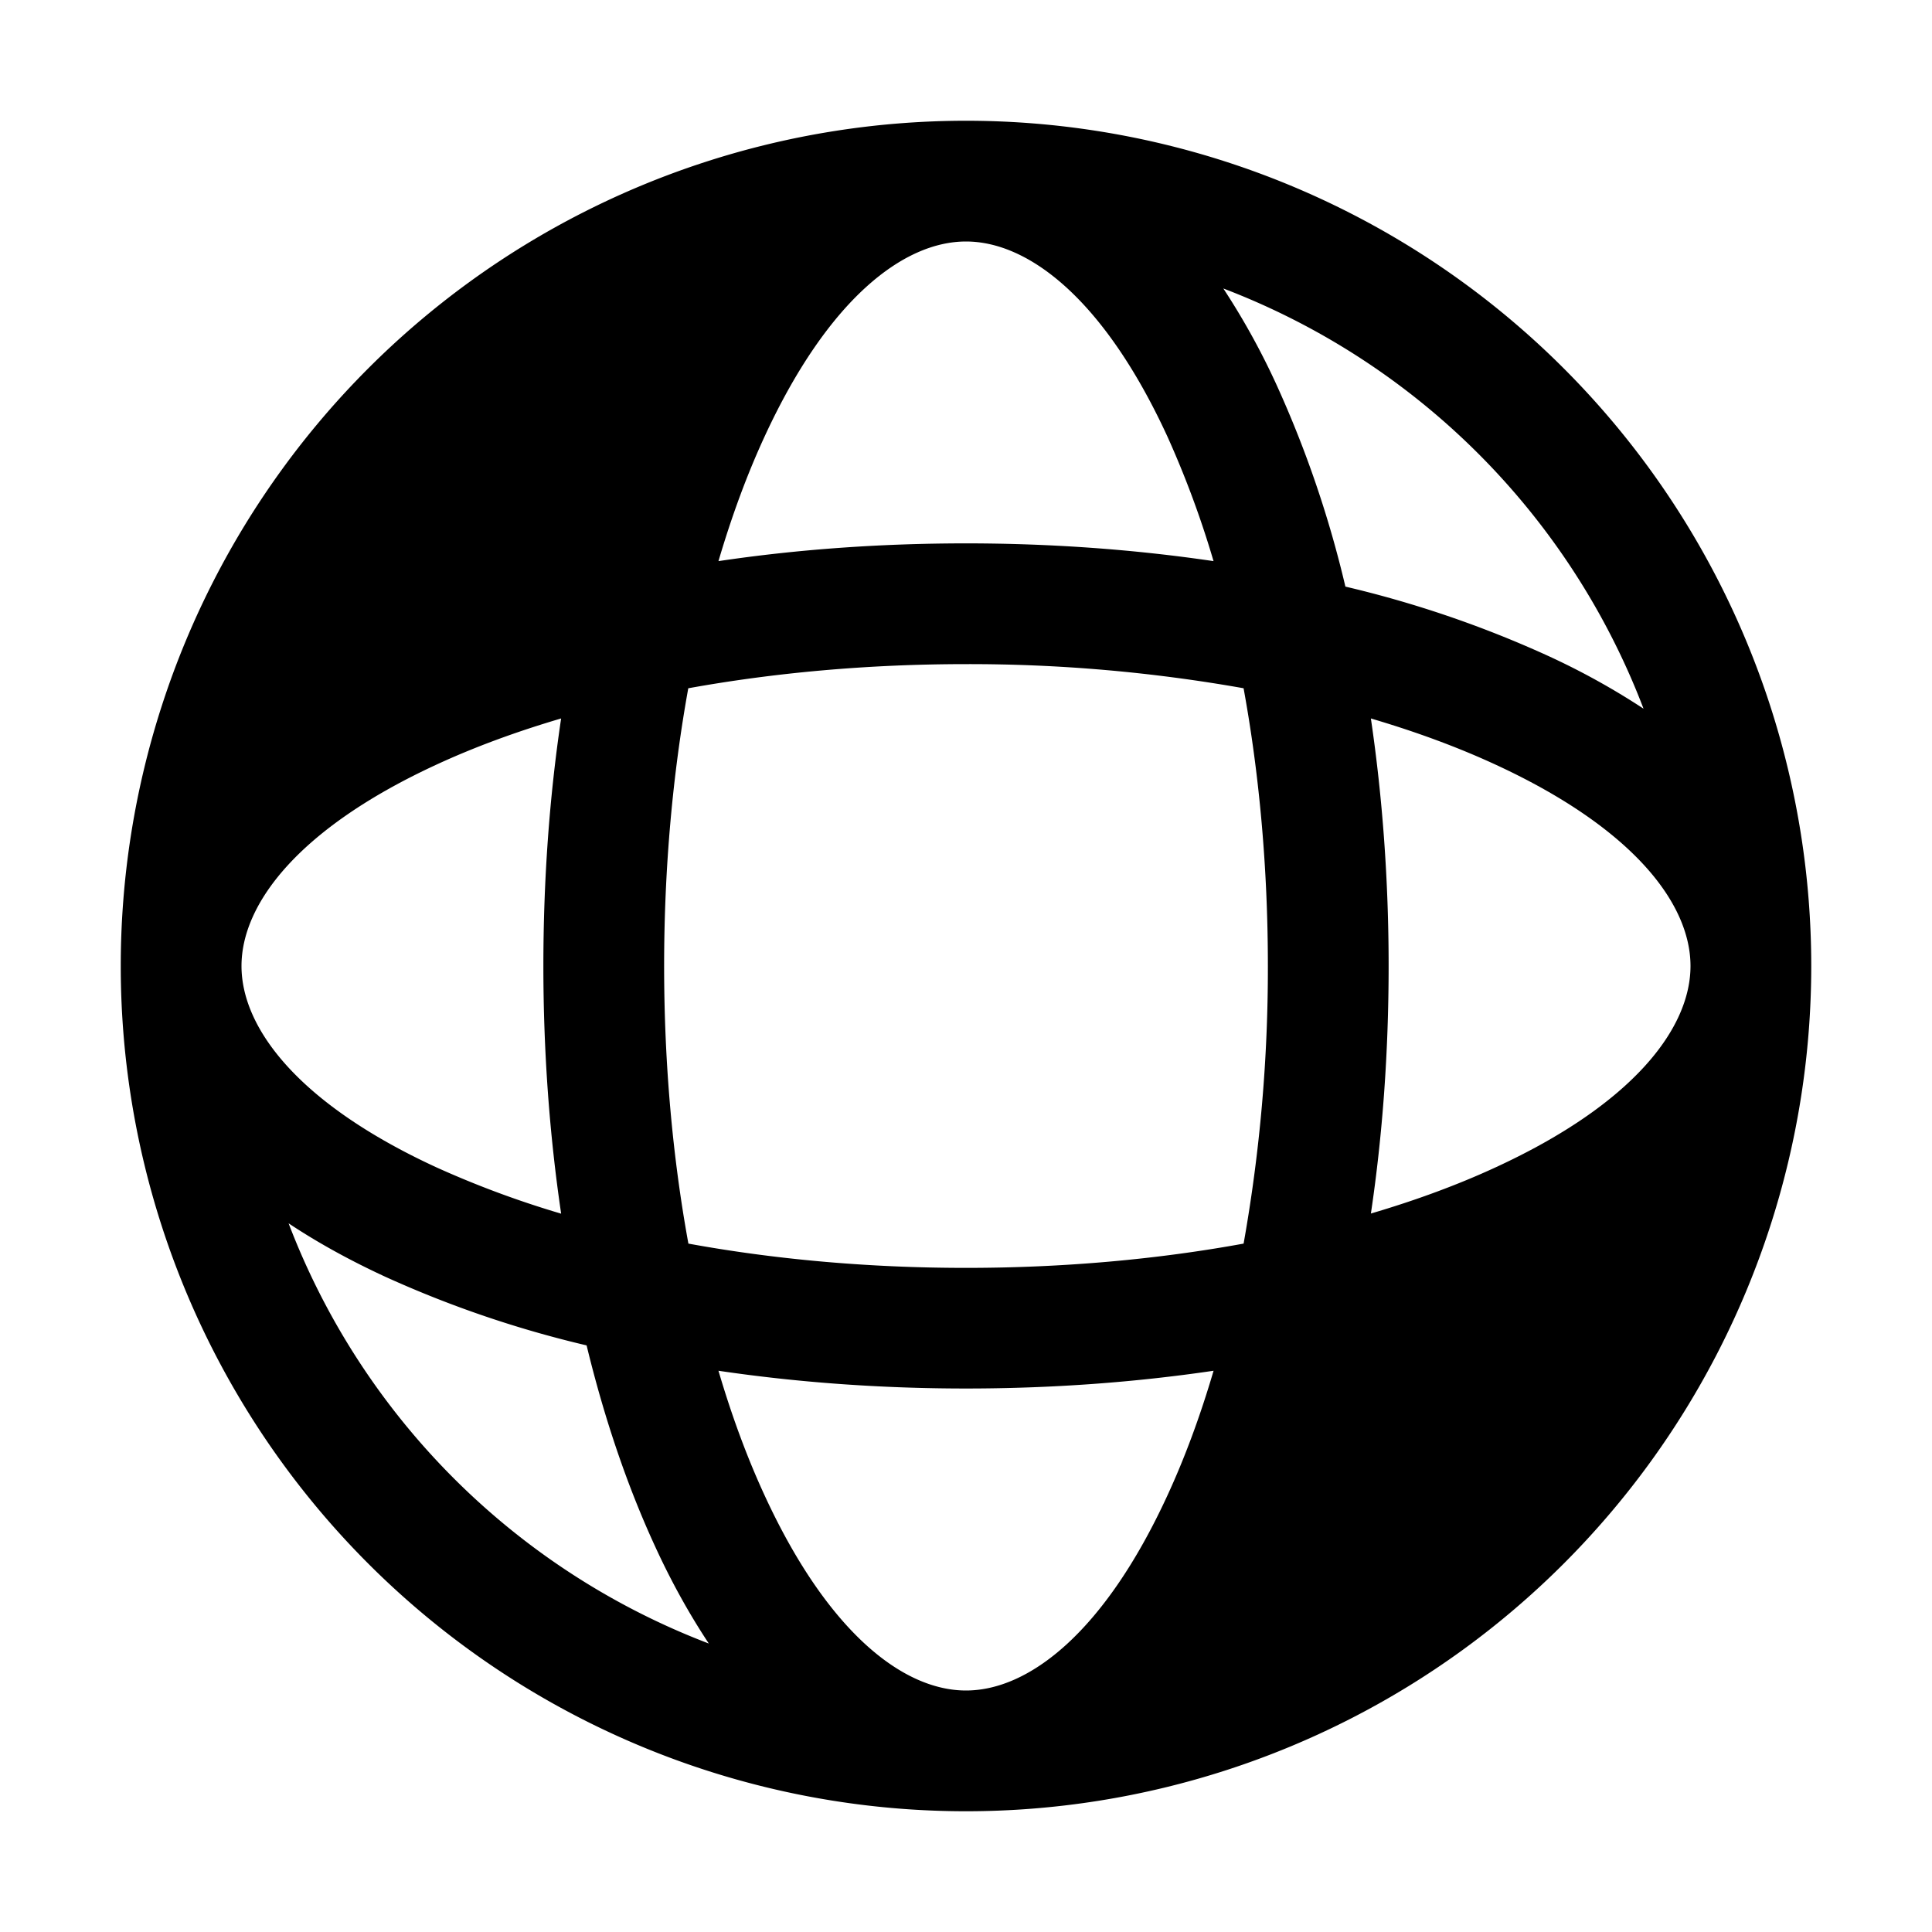 <svg xmlns="http://www.w3.org/2000/svg" xmlns:xlink="http://www.w3.org/1999/xlink" width="16" height="16" viewBox="0 0 16 16"><path fill="currentColor" fill-rule="evenodd" d="M8 1a7 7 0 1 0 0 14A7 7 0 0 0 8 1m0 1c-.516 0-1.141.474-1.667 1.613q-.216.467-.383 1.034C6.6 4.55 7.289 4.5 8 4.5s1.4.051 2.05.147a8 8 0 0 0-.383-1.034C9.142 2.474 8.516 2 8 2m3.142 2.858a9 9 0 0 0-.567-1.664a6 6 0 0 0-.444-.805a6.02 6.02 0 0 1 3.48 3.48a6 6 0 0 0-.805-.444a9 9 0 0 0-1.664-.567M10.3 5.7A13 13 0 0 0 8 5.5c-.817 0-1.593.072-2.3.2c-.128.707-.2 1.483-.2 2.3s.072 1.593.201 2.299c.706.129 1.482.201 2.299.201s1.593-.072 2.299-.201A13 13 0 0 0 10.5 8c0-.817-.072-1.593-.201-2.299m1.054 4.35C11.45 9.4 11.5 8.71 11.5 8s-.051-1.4-.147-2.05q.567.167 1.034.383C13.526 6.859 14 7.484 14 8s-.474 1.142-1.613 1.667q-.467.216-1.034.383m-1.303 1.302c-.65.096-1.339.147-2.05.147s-1.4-.051-2.05-.147q.167.567.383 1.034C6.859 13.526 7.484 14 8 14s1.142-.474 1.667-1.613q.216-.467.383-1.034m-4.18 2.258a6.02 6.02 0 0 1-3.48-3.48c.248.165.52.313.804.444a9 9 0 0 0 1.664.567c.148.611.34 1.172.567 1.664c.13.284.28.556.445.805m-1.223-3.56a8 8 0 0 1-1.034-.384C2.474 9.142 2 8.516 2 8s.474-1.141 1.613-1.667q.467-.216 1.034-.383C4.55 6.6 4.5 7.289 4.5 8s.051 1.4.147 2.05" clip-rule="evenodd"/></svg>